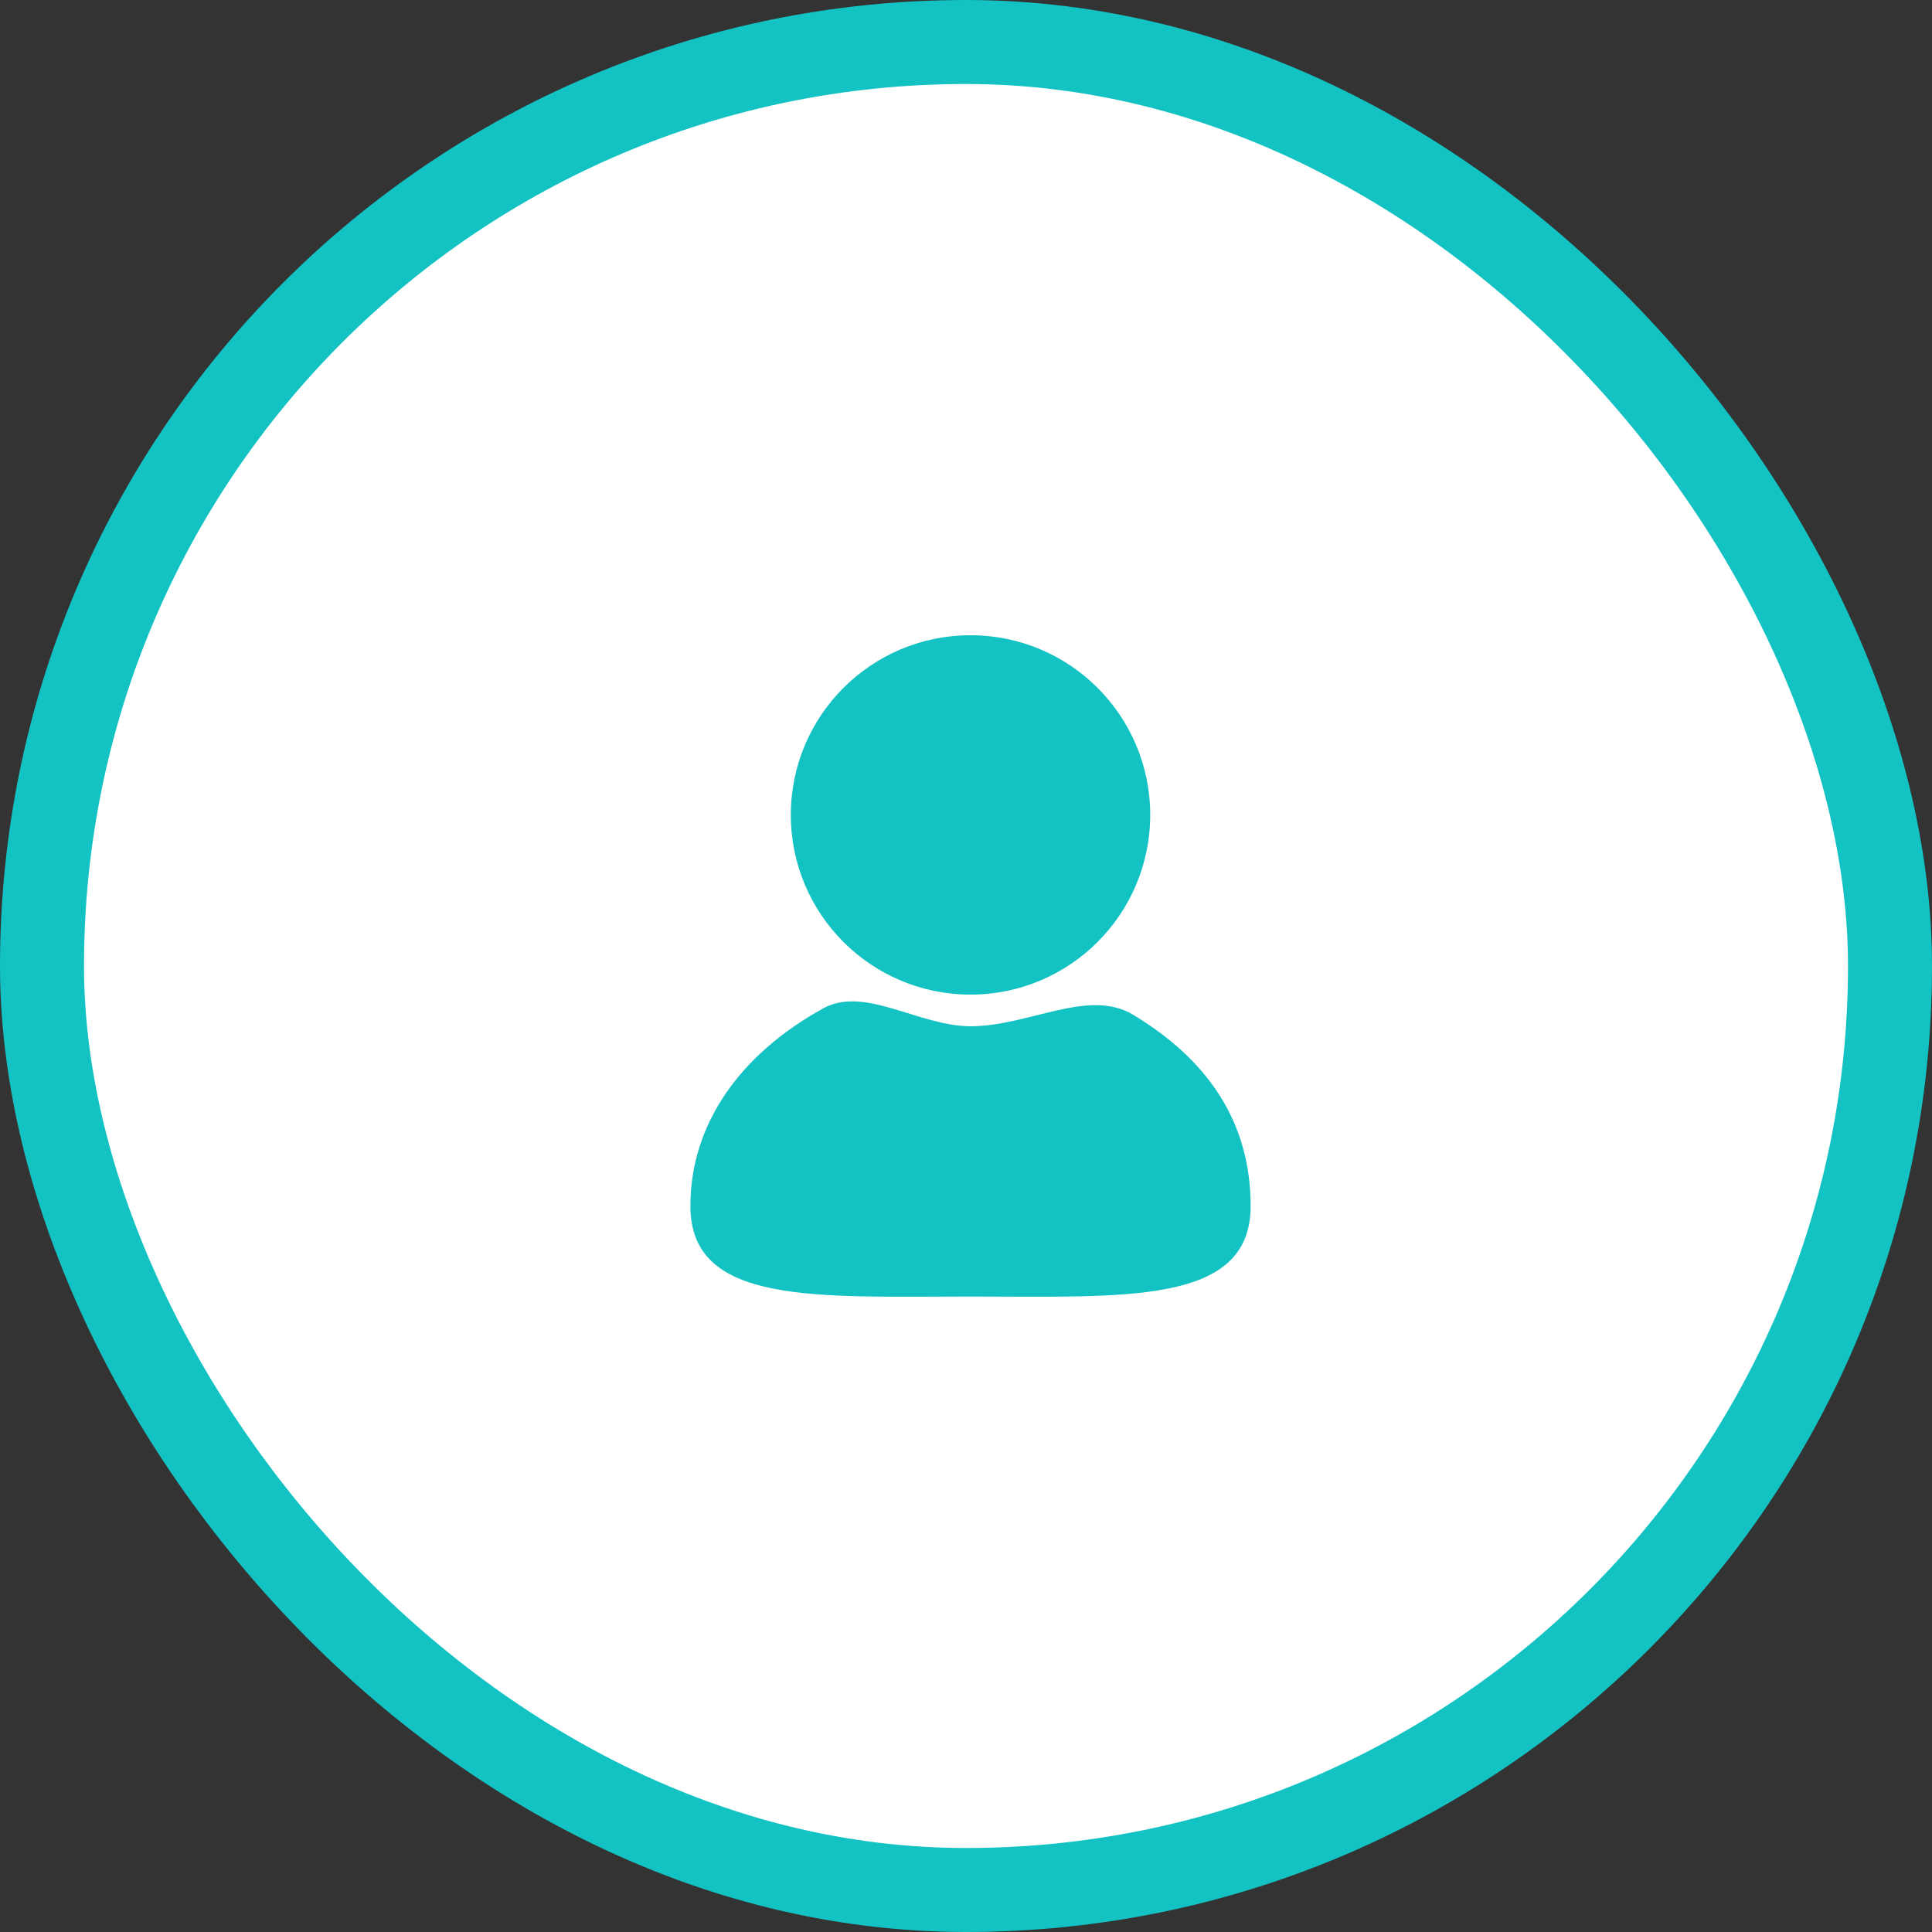 <svg width="46" height="46" viewBox="0 0 46 46" fill="none" xmlns="http://www.w3.org/2000/svg">
<rect x="0" y="0" width="46" height="46" fill="#333333" stroke="none"/>
<rect x="1" y="1" width="44" height="44" rx="22" fill="white"/>
<path d="M23.108 30.87C19.424 30.87 16.438 31.077 16.438 28.716C16.438 26.773 17.61 25.105 19.604 24.007C20.584 23.466 21.893 24.435 23.108 24.435C24.492 24.435 25.915 23.519 26.981 24.162C28.75 25.229 29.777 26.709 29.777 28.716C29.777 31.077 26.791 30.87 23.108 30.87ZM23.108 23.681C20.745 23.681 18.829 21.766 18.829 19.403C18.829 17.04 20.745 15.125 23.108 15.125C25.47 15.125 27.386 17.04 27.386 19.403C27.386 21.766 25.47 23.681 23.108 23.681Z" fill="#13C2C2"/>
<rect x="1" y="1" width="44" height="44" rx="22" stroke="#13C2C2" stroke-width="2"/>
</svg>
